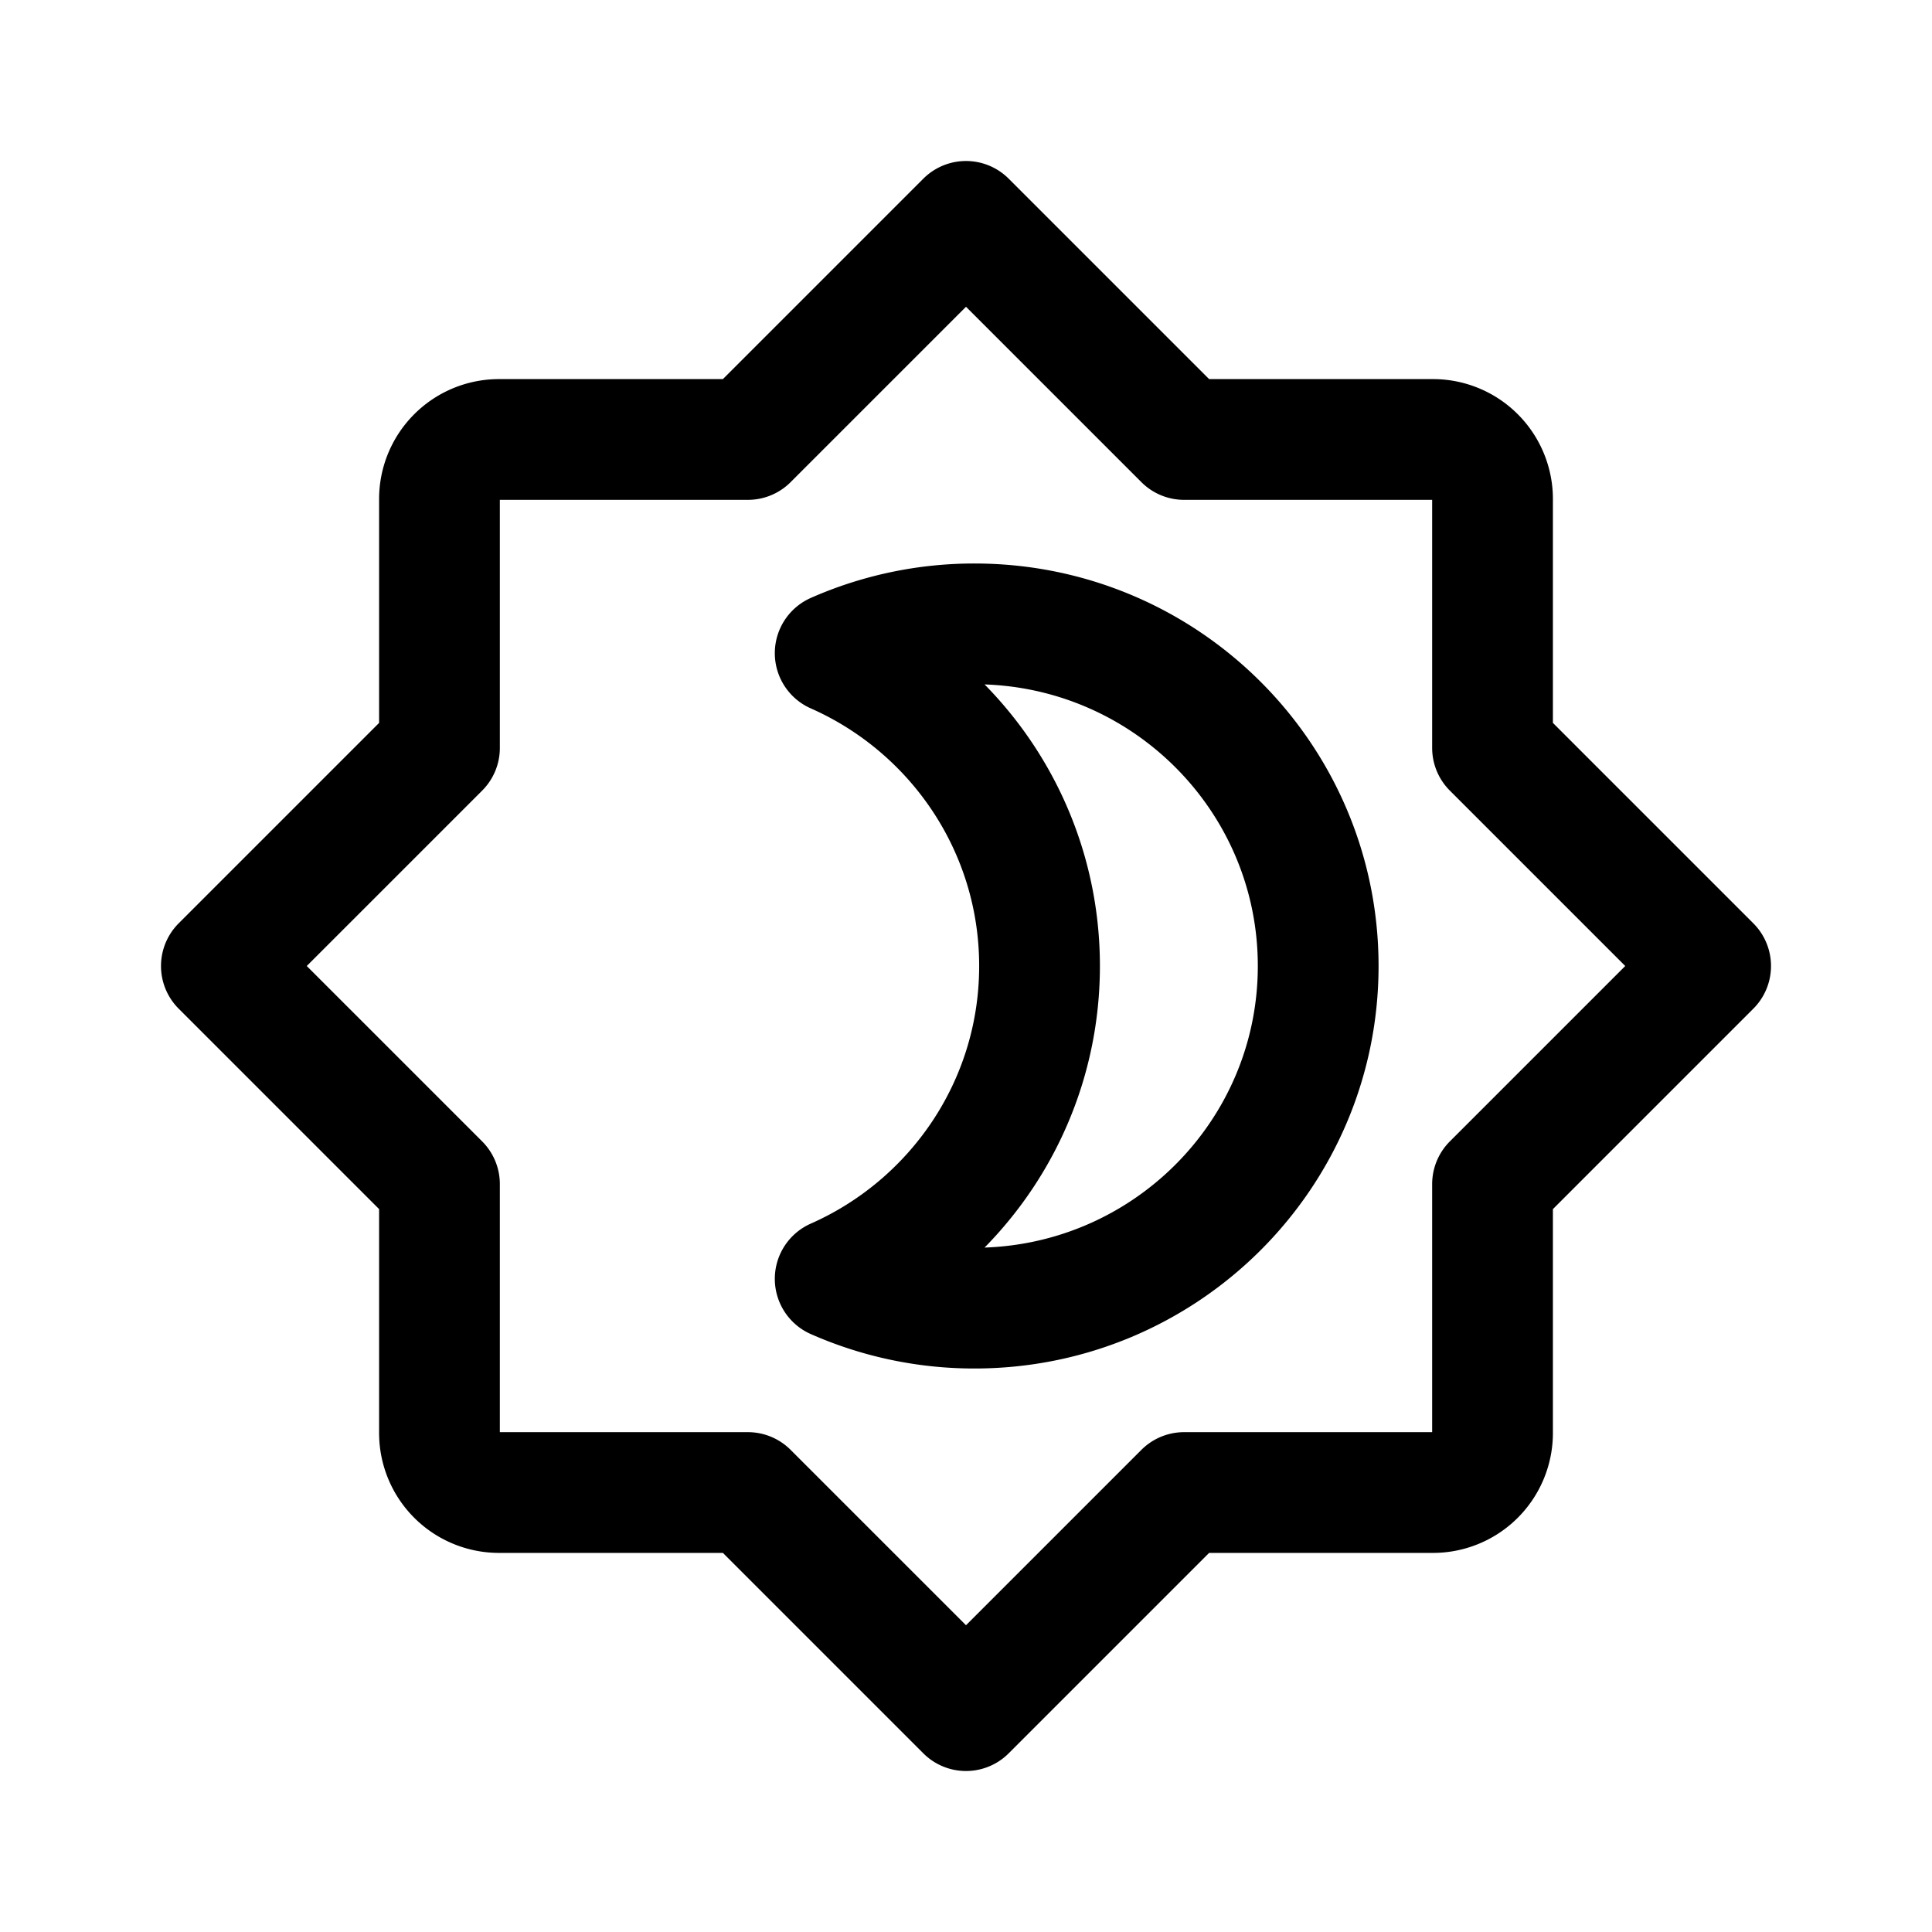 <svg width="192" height="192" viewBox="0 0 192 192" fill="none" xmlns="http://www.w3.org/2000/svg"><path d="M83 127.09c11.963-5.289 20.308-17.219 20.308-31.09 0-13.871-8.345-25.802-20.308-31.09A34.194 34.194 0 0 1 96.846 62C115.71 62 131 77.223 131 96s-15.291 34-34.154 34A34.192 34.192 0 0 1 83 127.09Z" stroke="#000" stroke-width="12" stroke-linejoin="round"/><path d="m22 96 21.674-21.674V49.594a5.92 5.92 0 0 1 5.92-5.92h24.732L96 22l21.674 21.674h24.732a5.92 5.92 0 0 1 5.92 5.92v24.732L170 96l-21.674 21.674v24.732a5.92 5.92 0 0 1-5.92 5.92h-24.732L96 170l-21.674-21.674H49.594a5.921 5.921 0 0 1-5.92-5.92v-24.732L22 96Z" stroke="#000" stroke-width="12" stroke-linejoin="round"/></svg>